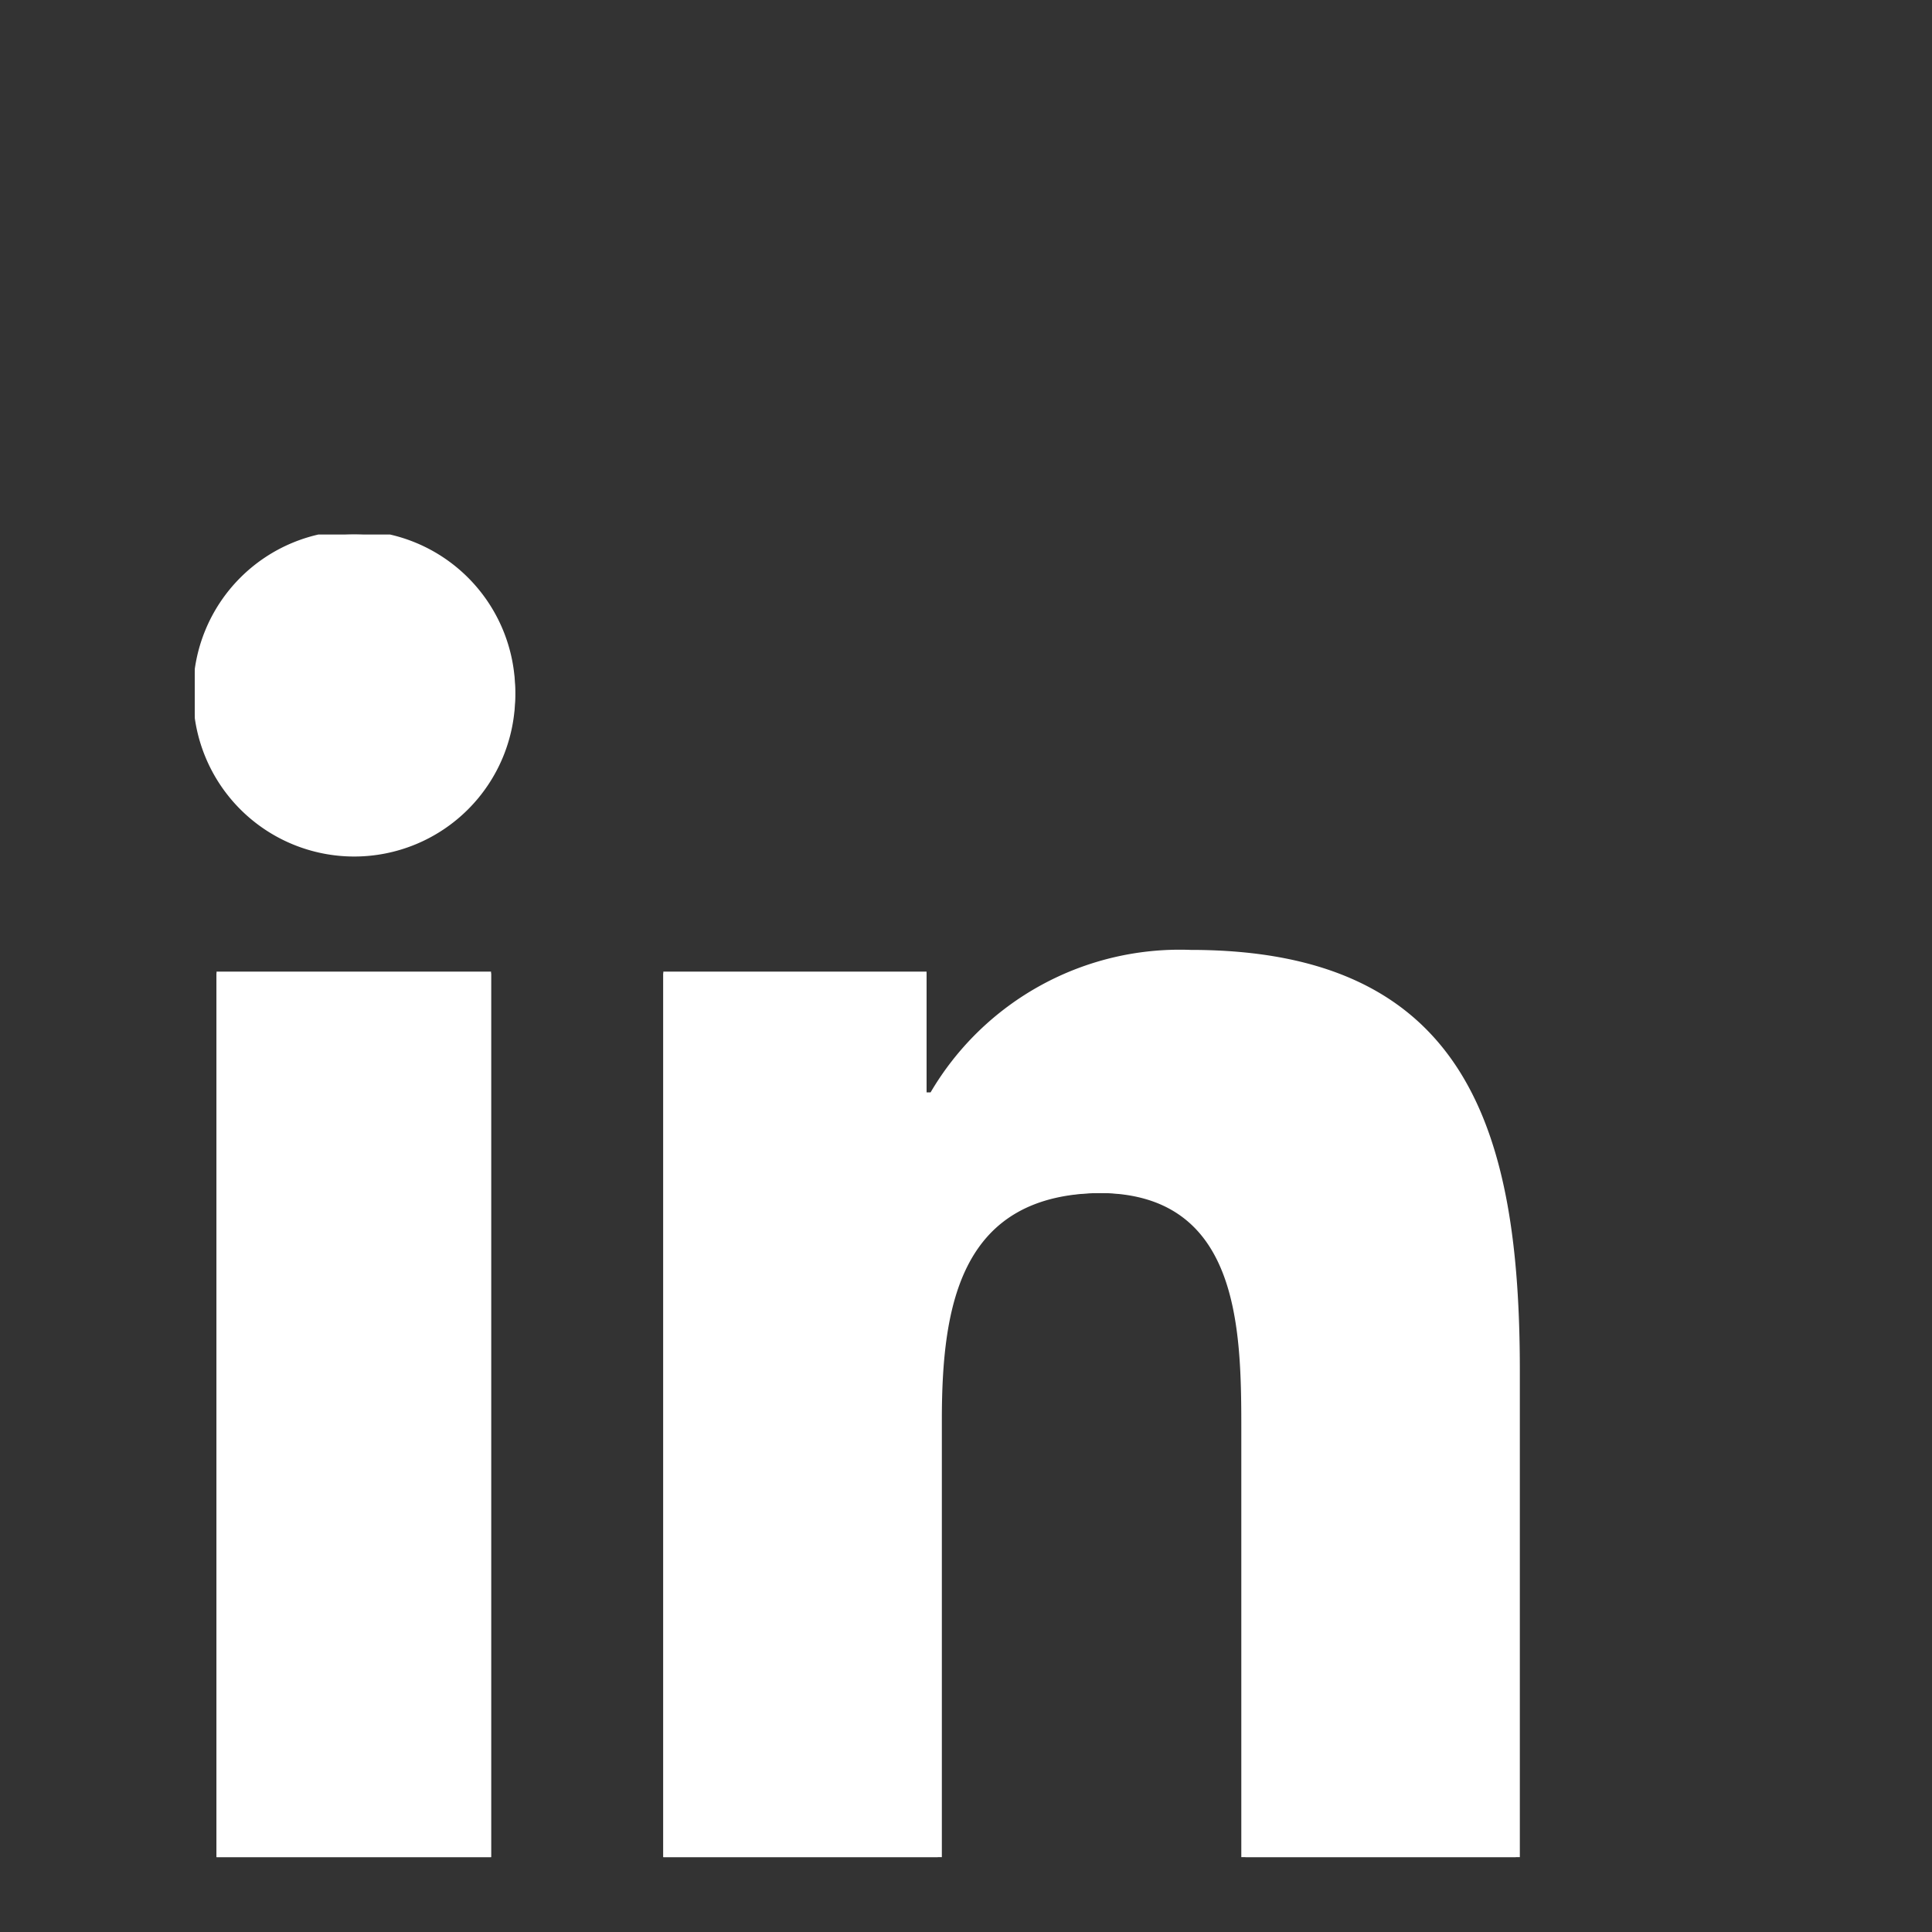<svg xmlns="http://www.w3.org/2000/svg" xmlns:xlink="http://www.w3.org/1999/xlink" viewBox="0 0 24 24"><rect x="0" y="0" width="24" height="24" fill="#333333" stroke="none"/><defs><style>.cls-1{fill:none;}.cls-2{clip-path:url(#clip-path);}.cls-3{fill:#fff;}</style><clipPath id="clip-path"><rect class="cls-1" x="2.42" y="6.64" width="16.46" height="16.43"/></clipPath></defs><g id="Layer_1" data-name="Layer 1"><g class="cls-2"><g id="Linked_In" data-name="Linked In"><path id="Path_265" data-name="Path 265" class="cls-3" d="M4.4,6.64a2,2,0,1,0,2,2h0A2,2,0,0,0,4.4,6.64Z"/><rect id="Rectangle_379" data-name="Rectangle 379" class="cls-3" x="2.69" y="12.09" width="3.41" height="10.98"/><path id="Path_266" data-name="Path 266" class="cls-3" d="M14.79,11.82a3.59,3.59,0,0,0-3.23,1.77h-.05v-1.5H8.24v11h3.41V17.64c0-1.43.27-2.82,2-2.82s1.77,1.64,1.77,2.91v5.34h3.41v-6C18.88,14.09,18.24,11.82,14.79,11.82Z"/><path id="Path_267" data-name="Path 267" class="cls-3" d="M6.1,23.07H2.69v-11H6.1ZM4.4,10.59a2,2,0,1,1,2-2h0A2,2,0,0,1,4.4,10.59ZM18.88,23.07H15.47V17.73c0-1.27,0-2.91-1.77-2.91s-2,1.39-2,2.82v5.43H8.24v-11h3.27v1.5h.05a3.59,3.59,0,0,1,3.23-1.77c3.45,0,4.09,2.27,4.09,5.23Z"/></g></g></g><g id="spacers"><rect class="cls-1" width="24" height="24"/></g></svg>